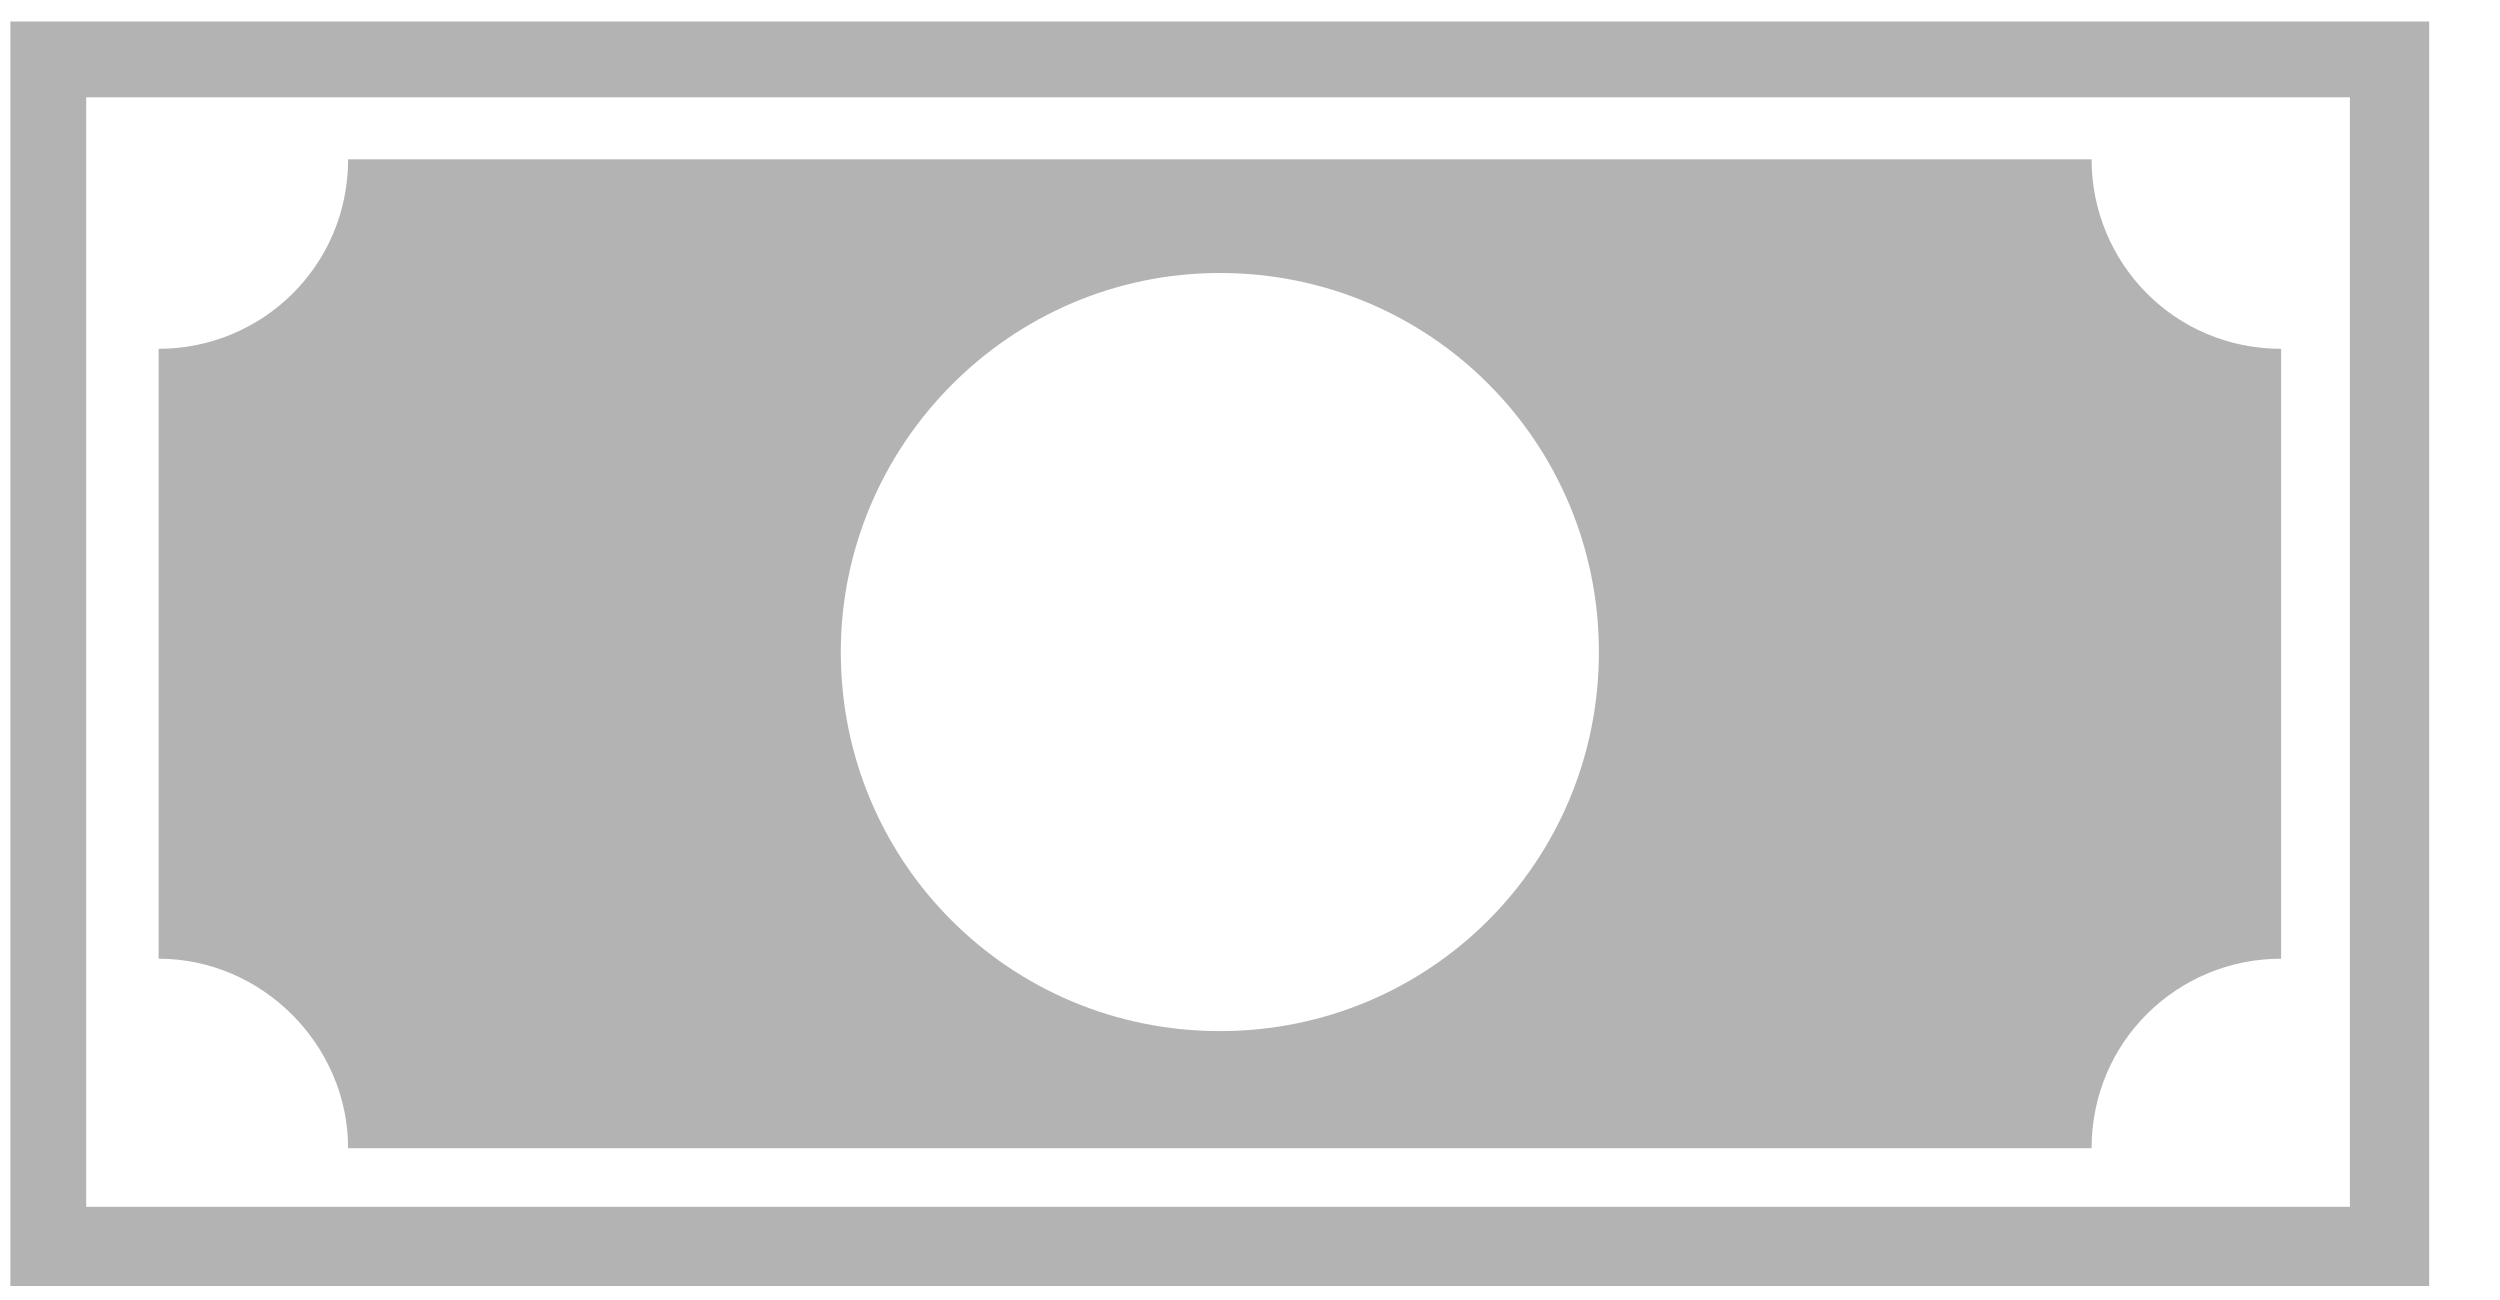 <svg width="25" height="13" viewBox="0 0 25 13" fill="none" xmlns="http://www.w3.org/2000/svg">
<path d="M3.481 11.482H20.916C20.916 10.414 21.777 9.587 22.811 9.587V3.488C21.743 3.488 20.916 2.627 20.916 1.593H3.481C3.481 2.661 2.62 3.488 1.586 3.488V9.587C2.62 9.587 3.481 10.448 3.481 11.482ZM12.199 2.73C14.3 2.73 15.989 4.419 15.989 6.521C15.989 8.622 14.3 10.311 12.199 10.311C10.097 10.311 8.408 8.622 8.408 6.521C8.408 4.453 10.097 2.73 12.199 2.73Z" fill="black" fill-opacity="0.3"/>
<path d="M0.104 0.215V12.86H24.292L24.292 0.215H0.104ZM23.534 12.068H0.862V0.973H23.499L23.499 12.068H23.534Z" fill="black" fill-opacity="0.3"/>
</svg>
